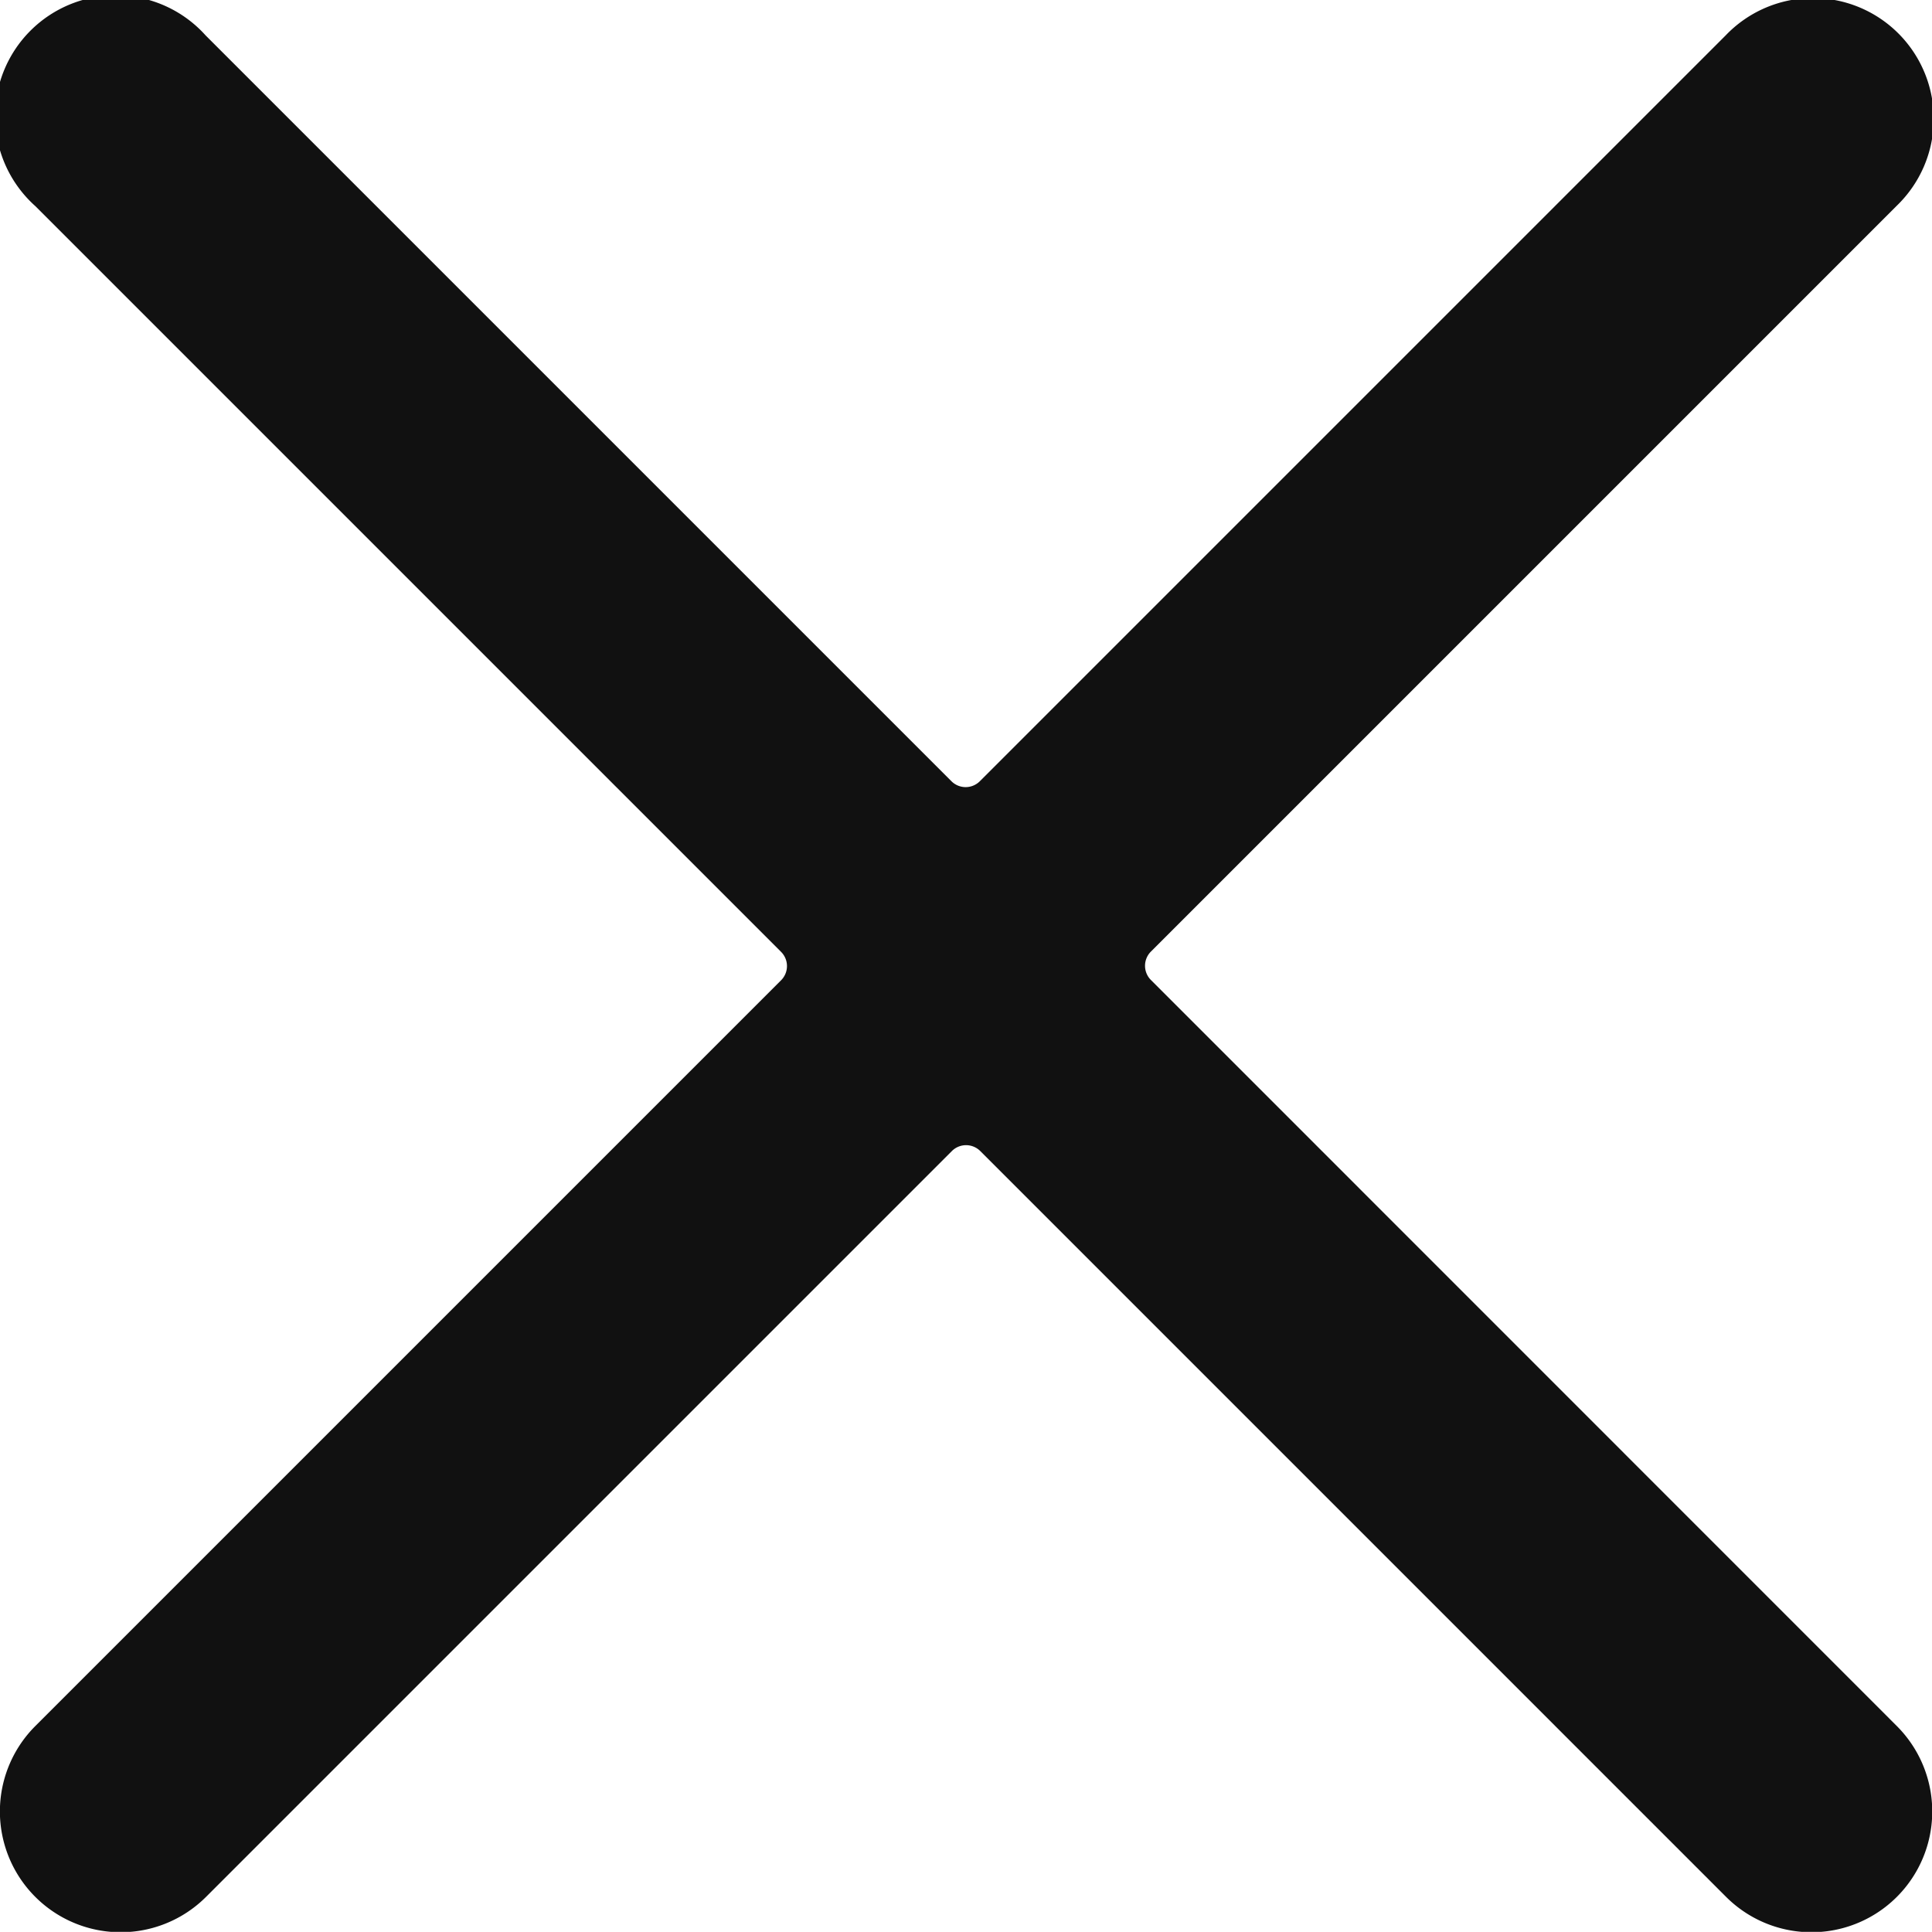 <svg xmlns="http://www.w3.org/2000/svg" width="13.473" height="13.472" viewBox="0 0 13.473 13.472"><defs><style>.a{fill:#111;}</style></defs><g transform="translate(0 -0.002)"><path class="a" d="M8.027,6.837a.14.14,0,0,1,0-.2l5.2-5.2A.842.842,0,1,0,12.034.249l-5.2,5.2a.14.14,0,0,1-.2,0l-5.2-5.2A.842.842,0,1,0,.246,1.439l5.2,5.2a.14.14,0,0,1,0,.2l-5.2,5.2a.842.842,0,0,0,1.191,1.191l5.2-5.2a.14.14,0,0,1,.2,0l5.2,5.2a.842.842,0,0,0,1.191-1.191Z" transform="translate(0 0)"/></g></svg>